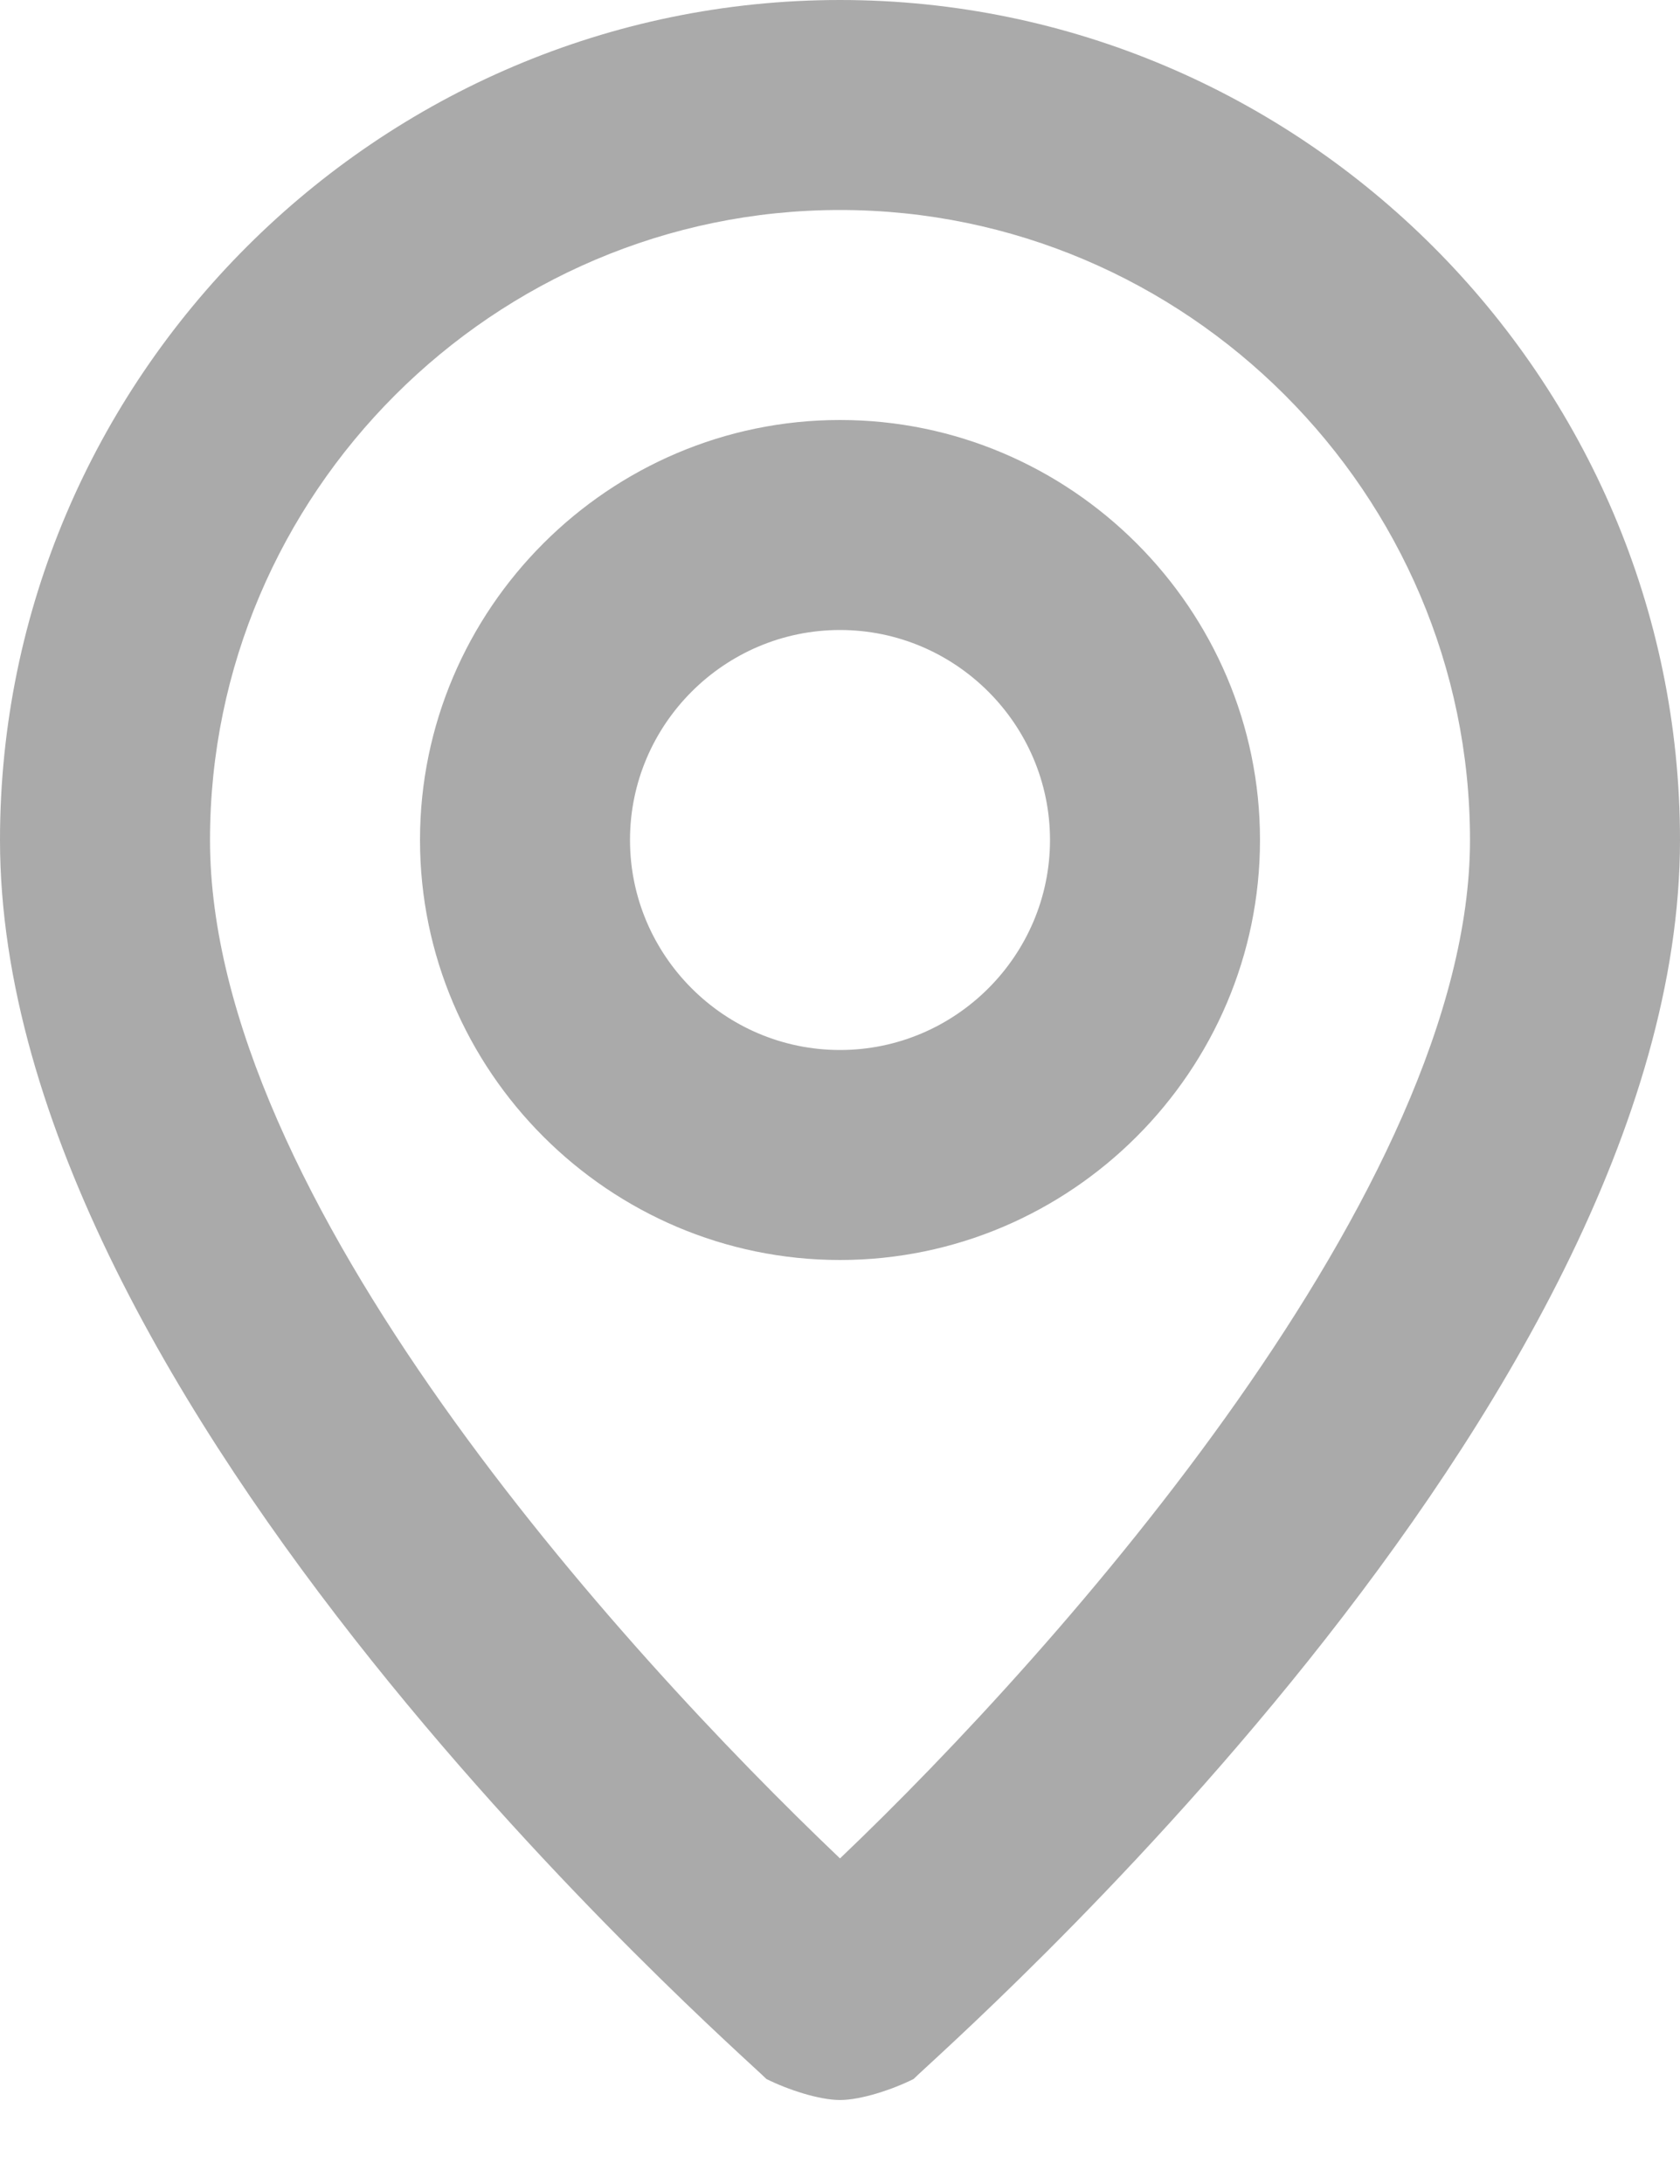 <svg width="10" height="13" viewBox="0 0 10 13" fill="none" xmlns="http://www.w3.org/2000/svg">
<path d="M5 0C2.25 0 0 2.25 0 5C0 8.375 4.375 12.188 4.562 12.375C4.688 12.438 4.875 12.5 5 12.5C5.125 12.5 5.312 12.438 5.438 12.375C5.625 12.188 10 8.375 10 5C10 2.25 7.75 0 5 0ZM5 11.062C3.688 9.812 1.25 7.125 1.25 5C1.25 2.938 2.938 1.25 5 1.25C7.062 1.25 8.75 2.938 8.75 5C8.75 7.062 6.312 9.812 5 11.062ZM5 2.5C3.625 2.5 2.5 3.625 2.5 5C2.5 6.375 3.625 7.5 5 7.5C6.375 7.5 7.5 6.375 7.5 5C7.5 3.625 6.375 2.5 5 2.5ZM5 6.25C4.312 6.25 3.75 5.688 3.75 5C3.75 4.312 4.312 3.75 5 3.75C5.688 3.75 6.25 4.312 6.25 5C6.25 5.688 5.688 6.25 5 6.25Z" fill="#AAAAAA"/>
</svg>
